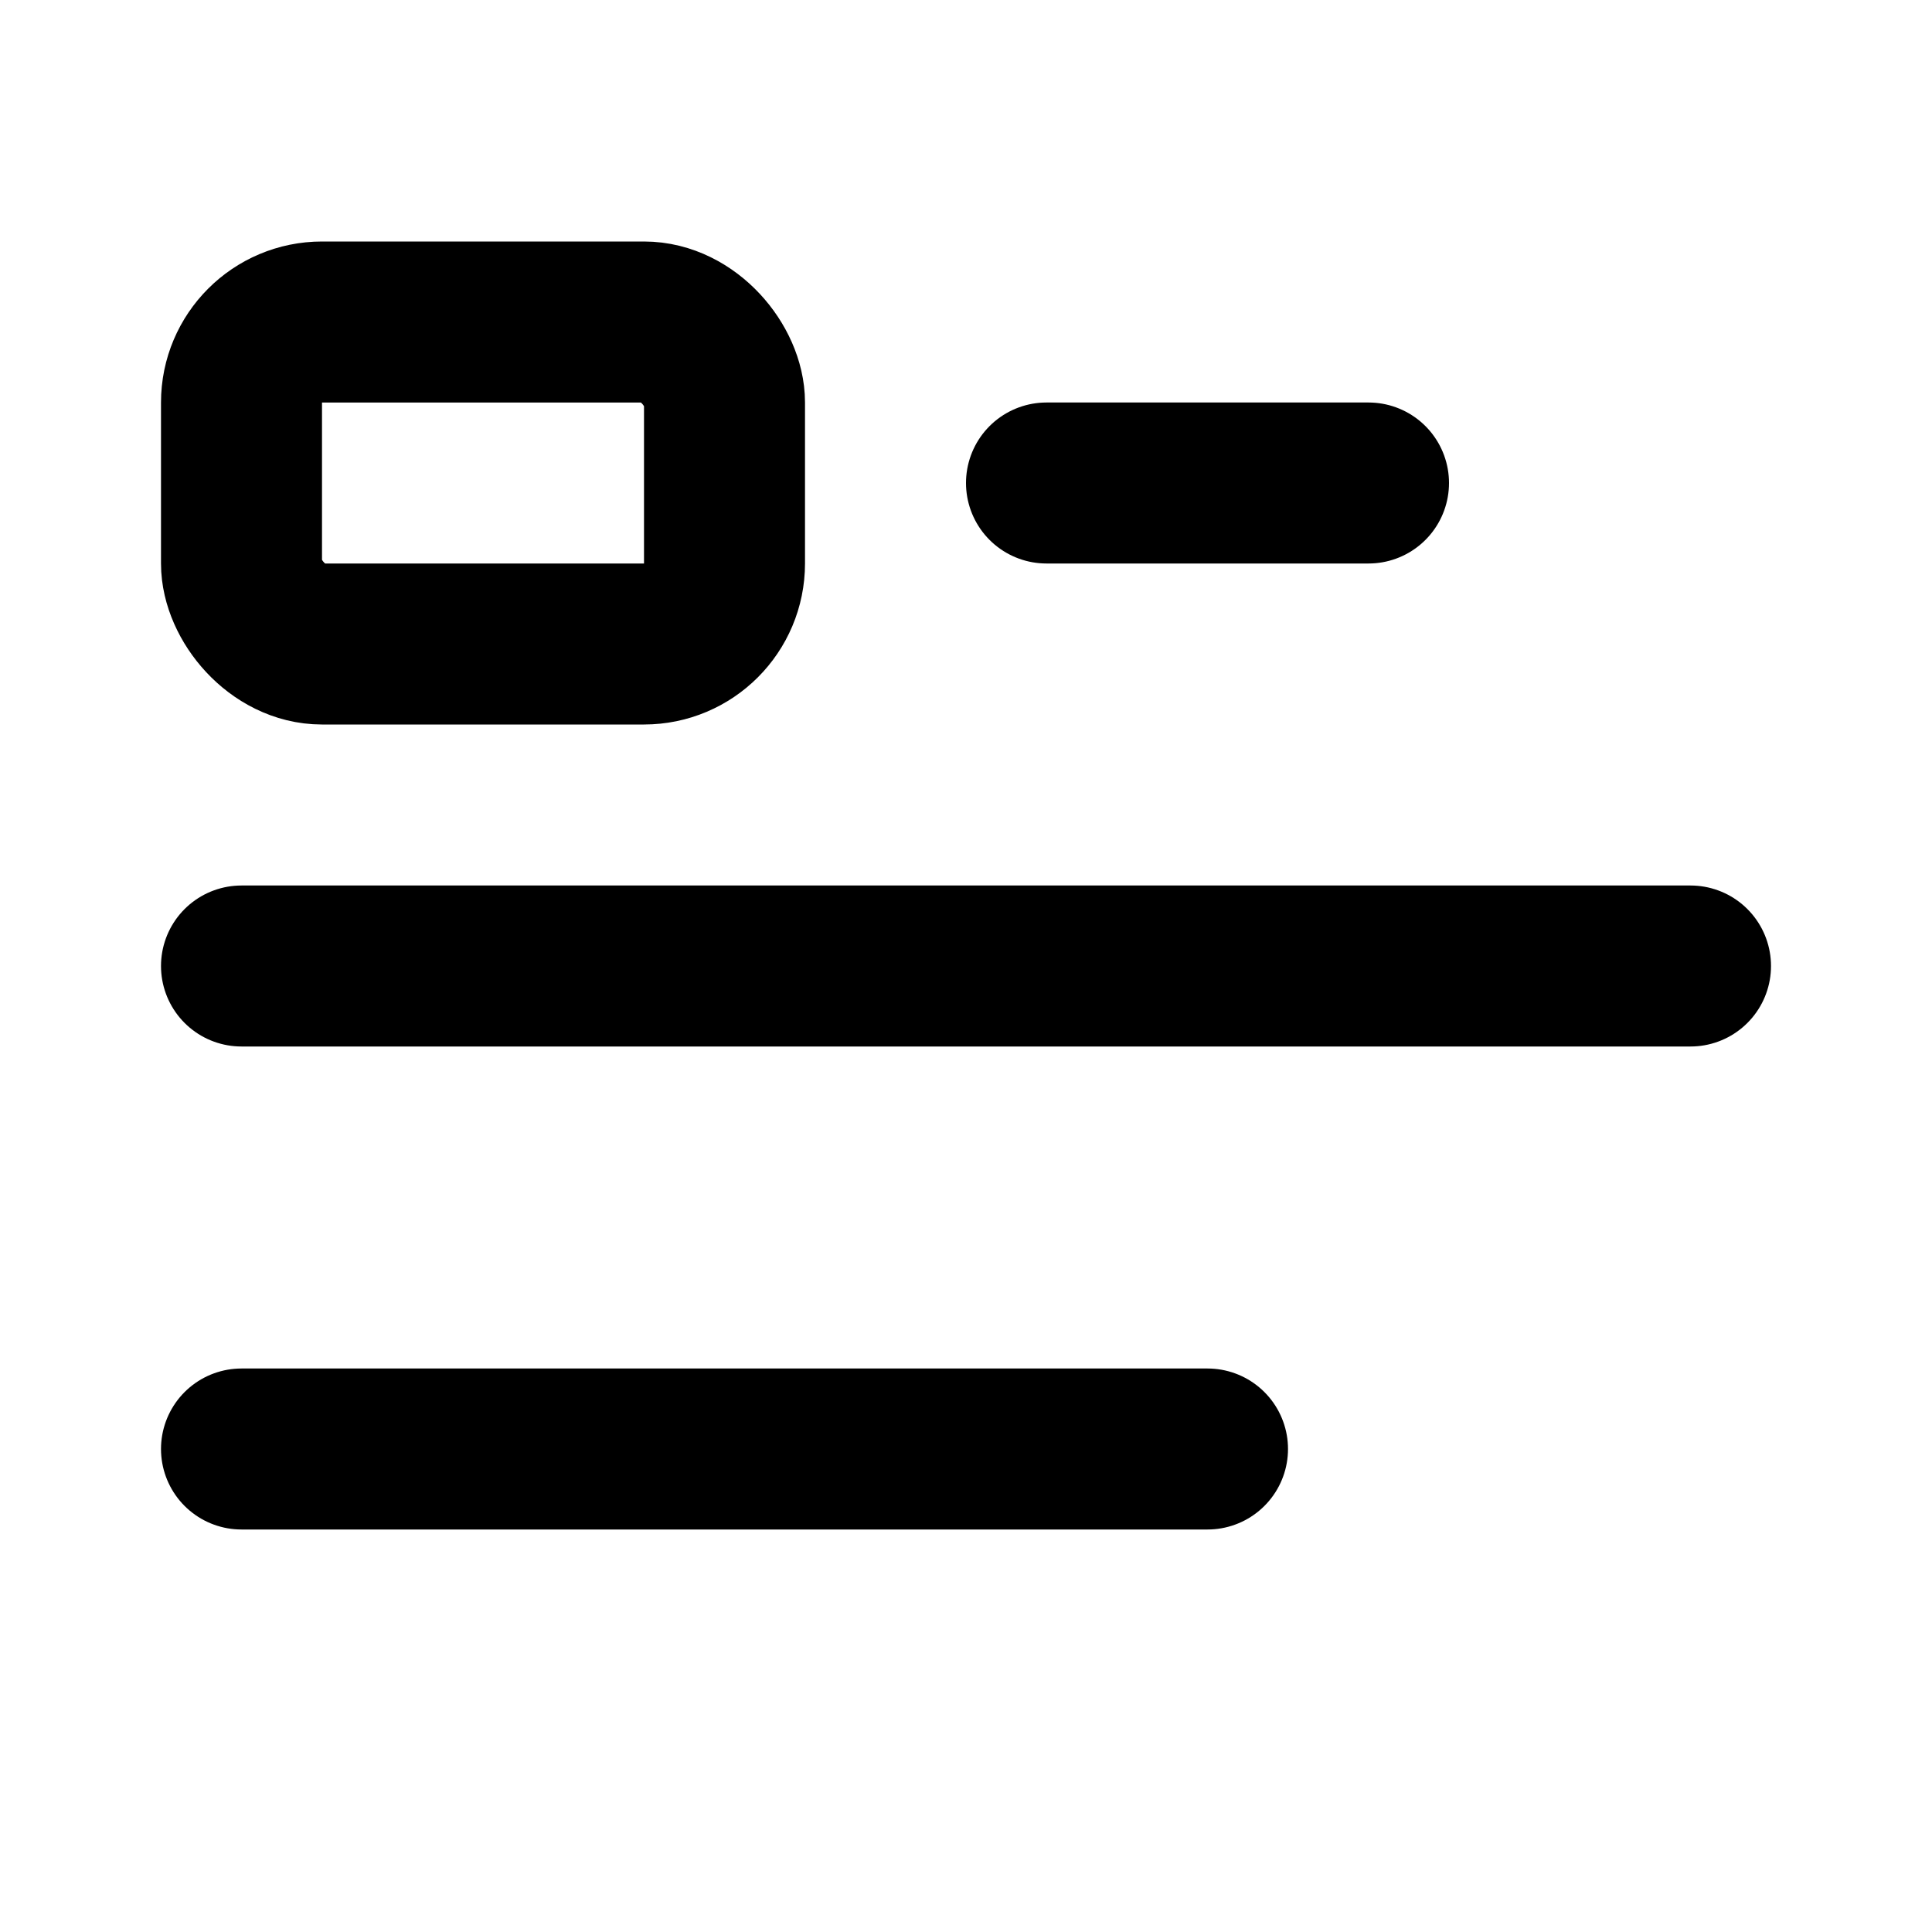 <svg
  xmlns="http://www.w3.org/2000/svg"
  width="24"
  height="24"
  viewBox="0 0 24 24"
  fill="none"
  stroke="currentColor"
  stroke-width="2"
  stroke-linecap="round"
  stroke-linejoin="round"
>
  <rect width="6" height="4" x="3" y="4" rx="1" />
  <path d="M17 6h-4" />
  <path d="M21 12H3" />
  <path d="M15 18H3" />
</svg>
